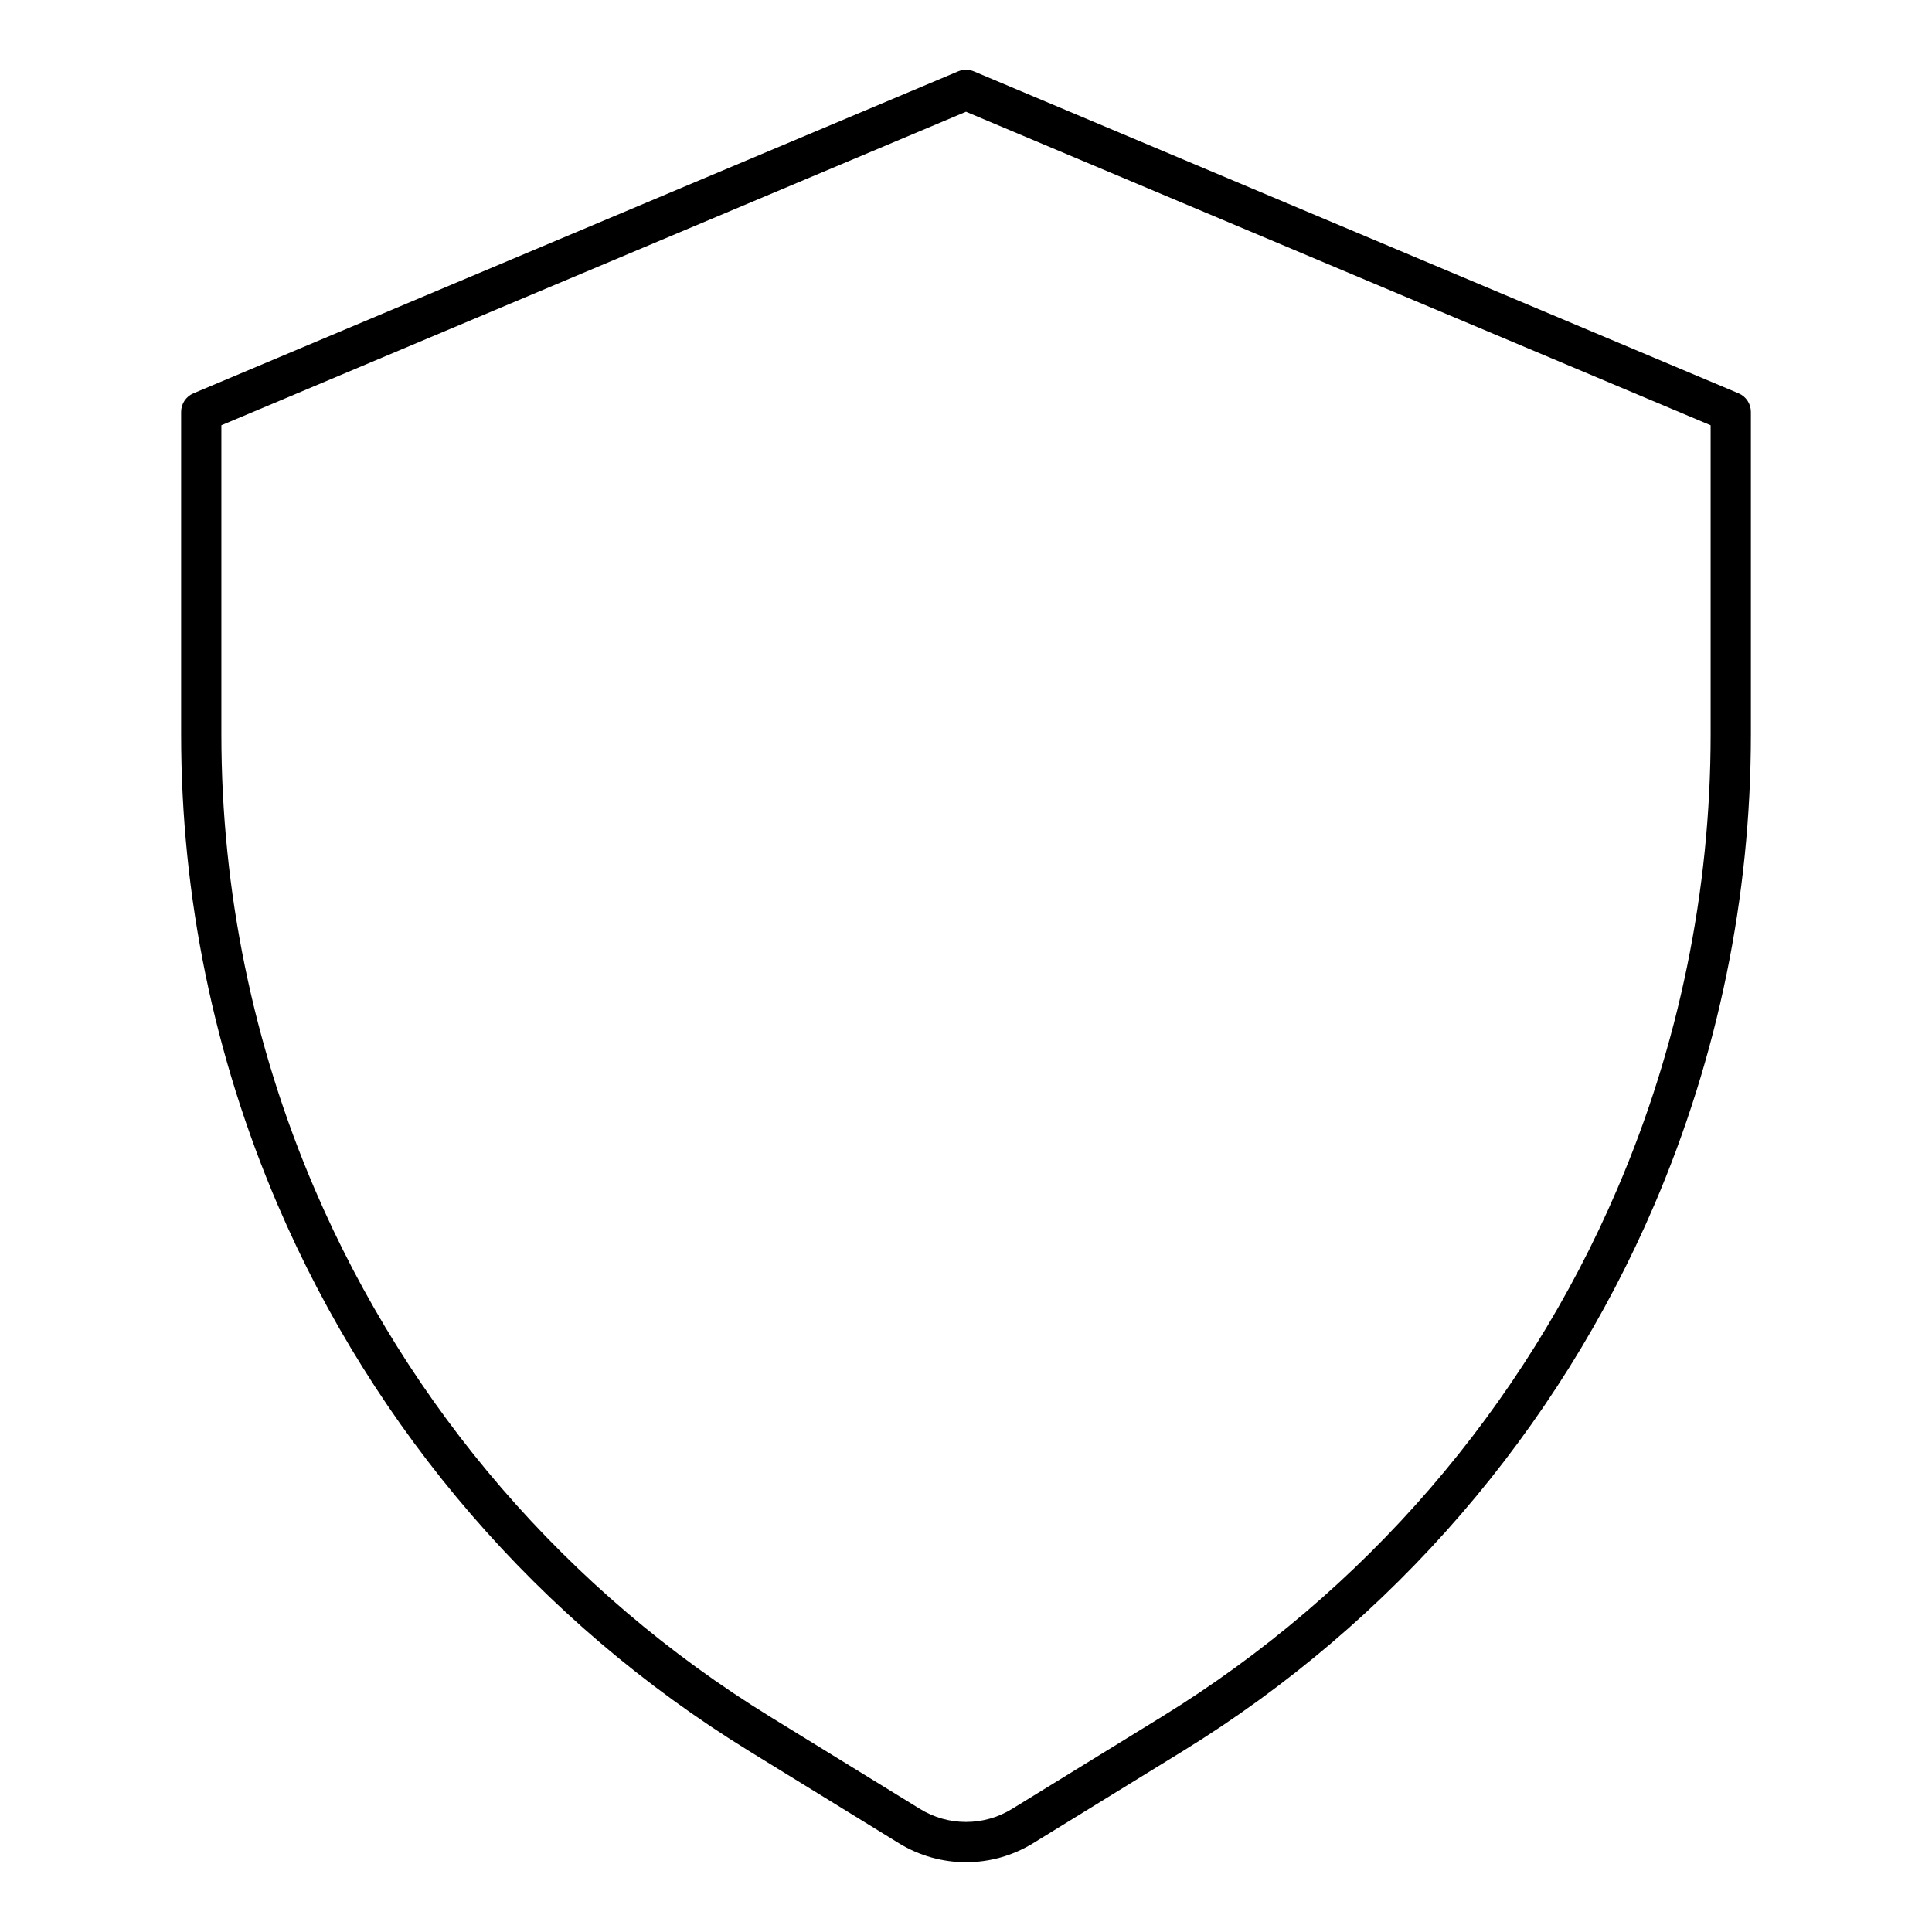 <svg width="24" height="24" viewBox="0 0 24 24" fill="none" xmlns="http://www.w3.org/2000/svg">
<path fill-rule="evenodd" clip-rule="evenodd" d="M11.903 0.886C11.965 0.86 12.035 0.86 12.097 0.886L21.597 4.886C21.69 4.925 21.75 5.016 21.75 5.117V9.124C21.75 11.133 21.342 13.12 20.551 14.966C19.346 17.778 17.299 20.149 14.693 21.753L12.834 22.897C12.322 23.212 11.678 23.212 11.166 22.897L9.307 21.753C6.7 20.149 4.654 17.778 3.449 14.966C2.658 13.12 2.25 11.133 2.25 9.124V5.117C2.25 5.016 2.31 4.925 2.403 4.886L11.903 0.886ZM2.75 5.283V9.124C2.75 11.065 3.144 12.985 3.908 14.768C5.073 17.486 7.05 19.777 9.569 21.327L11.428 22.471C11.779 22.687 12.221 22.687 12.572 22.471L14.431 21.327C16.95 19.777 18.927 17.486 20.091 14.768C20.856 12.985 21.25 11.065 21.25 9.124V5.283L12 1.388L2.75 5.283Z" fill="black"/>
</svg>
